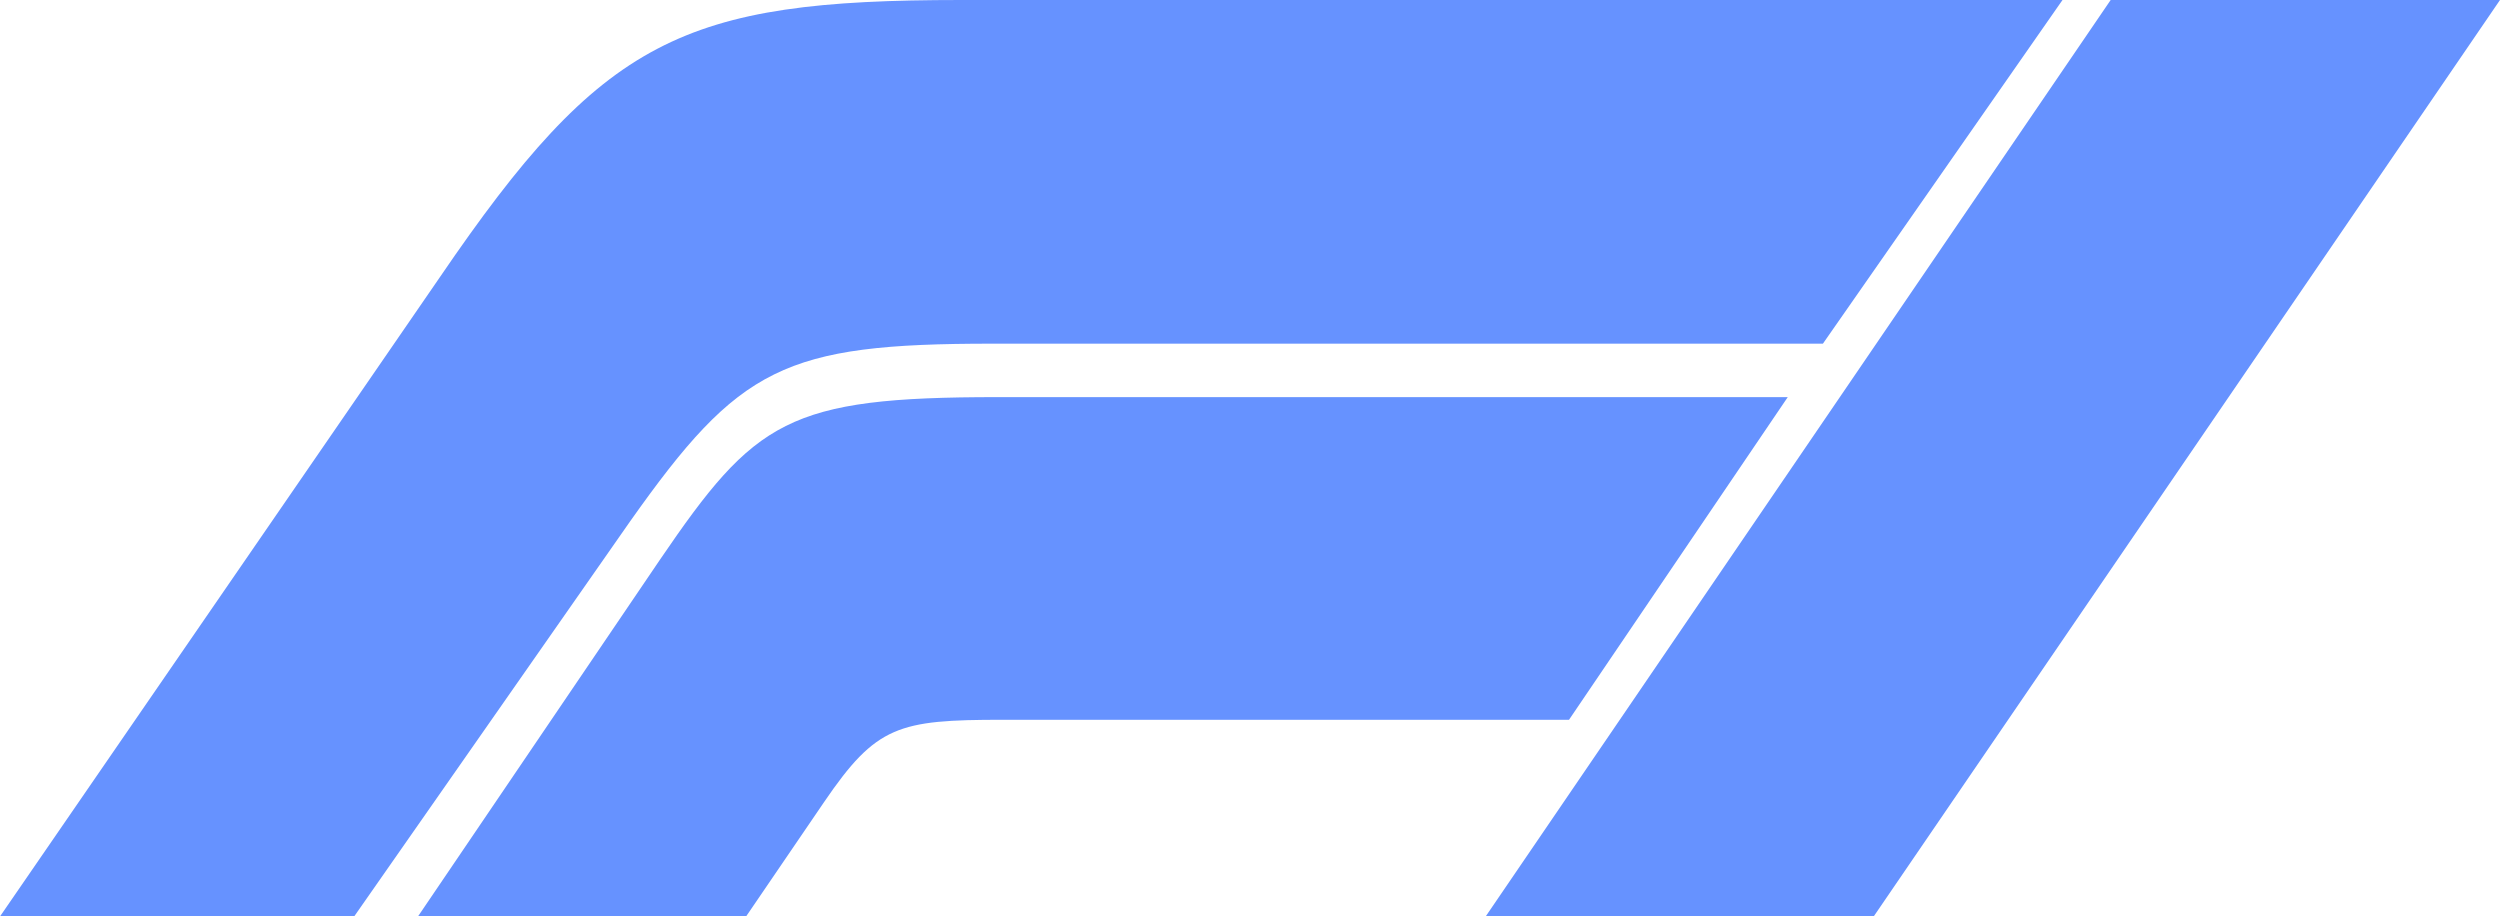 <svg width="1424" height="522" viewBox="0 0 1424 522" fill="none" xmlns="http://www.w3.org/2000/svg">
<path d="M358.967 296.888L201.733 522H0L250.683 157.688C343.392 21.75 388.633 8.94132e-05 547.35 8.94132e-05H1174.8L1038.33 195.75H565.15C446.483 195.75 421.267 208.8 358.967 296.888ZM1018.31 226.2H568.117C448.708 226.2 430.167 239.25 376.025 318.638L238.075 522H424.975L469.475 456.75C499.142 413.25 511.75 409.988 571.083 409.988H893.708L1018.31 226.2ZM1067.26 522L1424 0H1202.24L846.242 522H1067.26Z" fill="#6692FF"/>
</svg>
